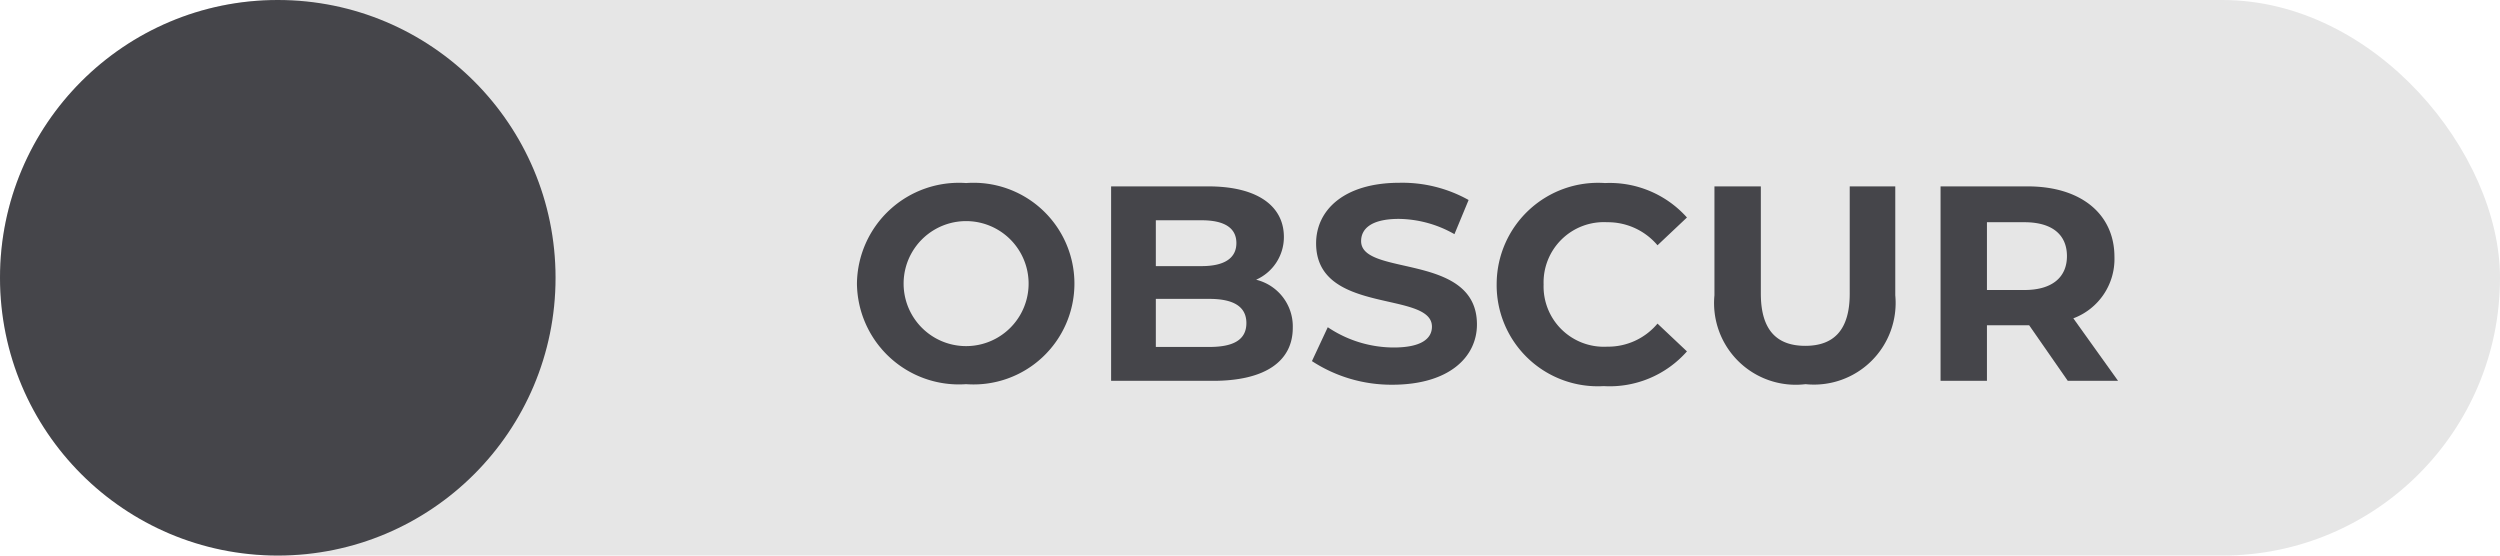 <svg xmlns="http://www.w3.org/2000/svg" viewBox="0 0 90 20"><defs><style>.cls-1{fill:#e6e6e6;}.cls-2{fill:#45454a;}</style></defs><g id="Calque_2" data-name="Calque 2"><g id="Calque_1-2" data-name="Calque 1"><rect class="cls-1" width="90" height="20" rx="10"/><path class="cls-2" d="M30.85,10.21a3.67,3.67,0,0,1,3.93-3.62,3.63,3.63,0,1,1,0,7.24A3.67,3.67,0,0,1,30.85,10.21Zm6.18,0a2.25,2.25,0,0,0-4.5,0,2.25,2.25,0,0,0,4.5,0Z"/><path class="cls-2" d="M46.54,11.8c0,1.21-1,1.91-2.87,1.91H40v-7h3.5c1.8,0,2.72.73,2.72,1.82a1.68,1.68,0,0,1-1,1.54A1.73,1.73,0,0,1,46.54,11.8ZM41.61,7.93V9.58h1.65c.81,0,1.25-.28,1.25-.83s-.44-.82-1.25-.82Zm3.26,3.7c0-.59-.46-.87-1.33-.87H41.61v1.73h1.93C44.41,12.49,44.87,12.23,44.87,11.63Z"/><path class="cls-2" d="M47.23,13l.57-1.22a4.27,4.27,0,0,0,2.37.73c1,0,1.38-.32,1.38-.75,0-1.31-4.17-.41-4.17-3,0-1.19,1-2.18,3-2.18a4.89,4.89,0,0,1,2.49.62l-.51,1.23a4.13,4.13,0,0,0-2-.55c-1,0-1.36.36-1.36.8,0,1.29,4.17.4,4.17,3,0,1.17-1,2.17-3.05,2.17A5.23,5.23,0,0,1,47.23,13Z"/><path class="cls-2" d="M53.88,10.21a3.65,3.65,0,0,1,3.9-3.62,3.73,3.73,0,0,1,2.95,1.24l-1.06,1A2.34,2.34,0,0,0,57.86,8a2.17,2.17,0,0,0-2.29,2.24,2.17,2.17,0,0,0,2.29,2.24,2.32,2.32,0,0,0,1.81-.83l1.06,1a3.71,3.71,0,0,1-3,1.25A3.64,3.64,0,0,1,53.88,10.21Z"/><path class="cls-2" d="M61.72,10.63V6.71h1.67v3.86c0,1.33.59,1.88,1.6,1.88s1.6-.55,1.6-1.88V6.71h1.64v3.92A2.94,2.94,0,0,1,65,13.83,2.94,2.94,0,0,1,61.72,10.63Z"/><path class="cls-2" d="M74.44,13.71l-1.39-2H71.53v2H69.86v-7H73c1.92,0,3.12,1,3.12,2.54a2.28,2.28,0,0,1-1.48,2.21l1.61,2.25ZM72.88,8H71.53v2.44h1.35c1,0,1.53-.46,1.53-1.22S73.89,8,72.88,8Z"/><circle class="cls-2" cx="10" cy="10" r="10"/></g></g></svg>